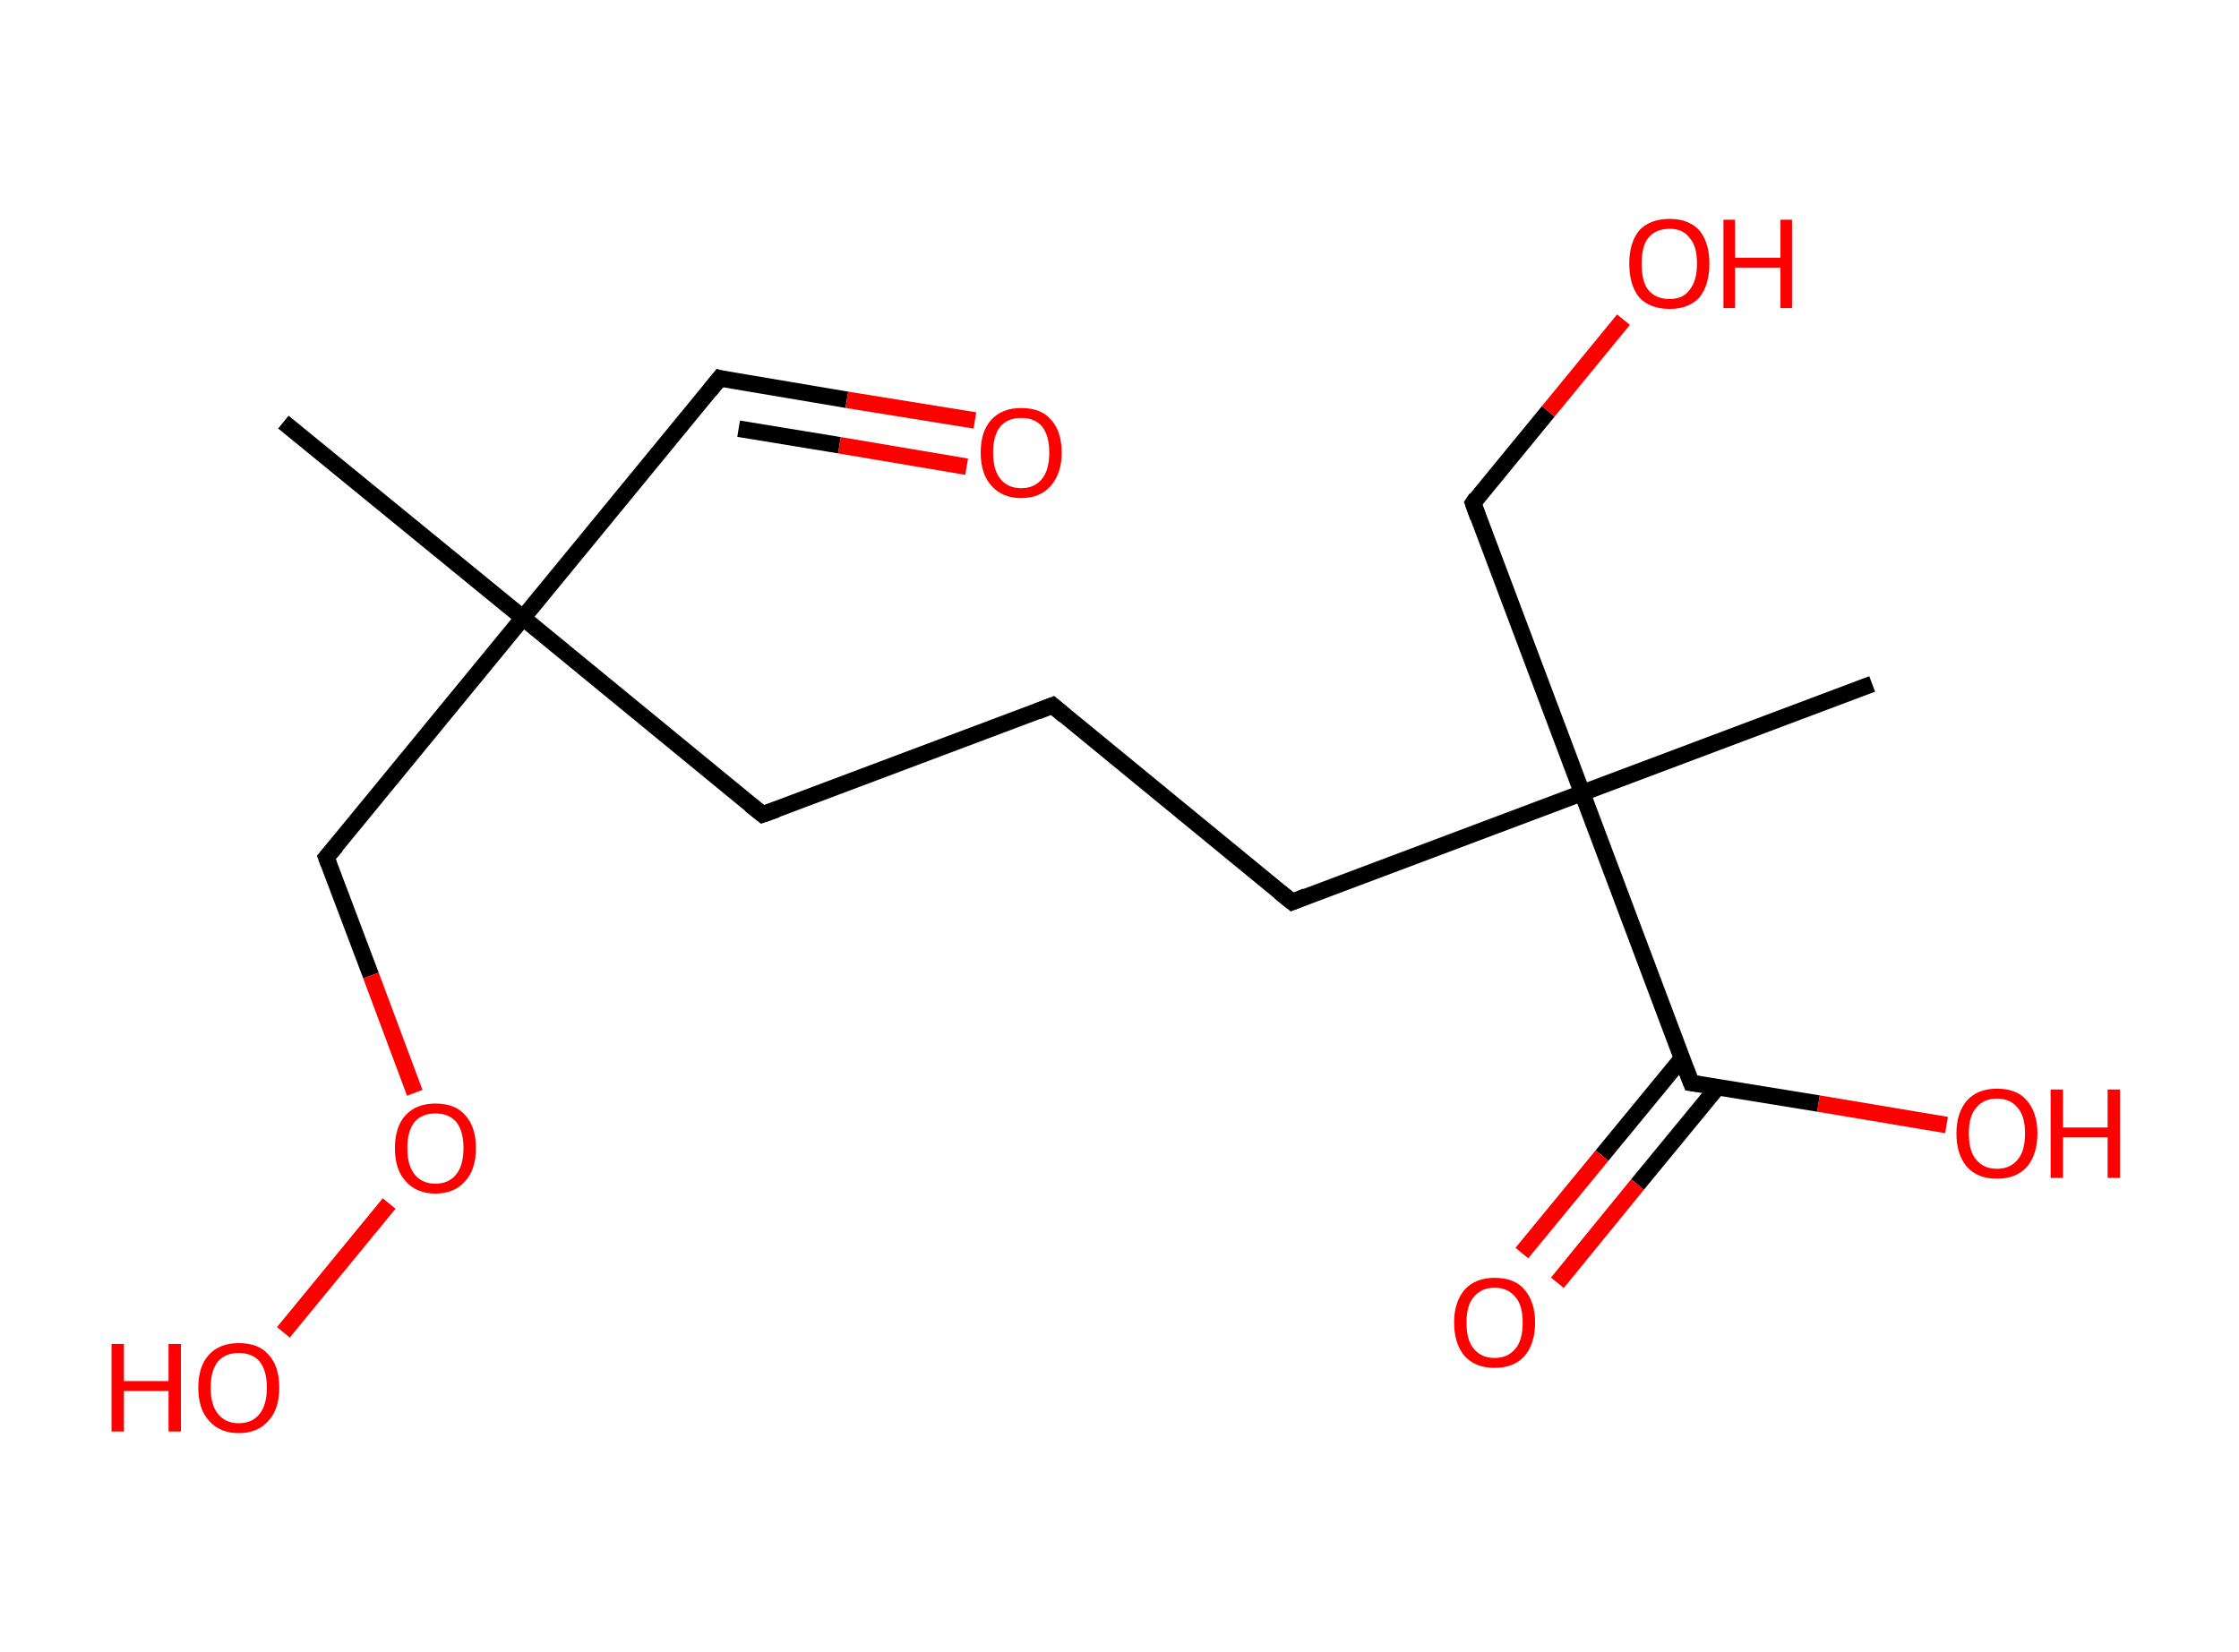 <?xml version='1.0' encoding='ASCII' standalone='yes'?>
<svg xmlns="http://www.w3.org/2000/svg" xmlns:rdkit="http://www.rdkit.org/xml" xmlns:xlink="http://www.w3.org/1999/xlink" version="1.1" baseProfile="full" xml:space="preserve" width="271px" height="200px" viewBox="0 0 271 200">
<!-- END OF HEADER -->
<rect style="opacity:1.0;fill:#FFFFFF;stroke:none" width="271.0" height="200.0" x="0.0" y="0.0"> </rect>
<path class="bond-0 atom-0 atom-1" d="M 34.3,51.1 L 63.3,74.8" style="fill:none;fill-rule:evenodd;stroke:#000000;stroke-width:2.0px;stroke-linecap:butt;stroke-linejoin:miter;stroke-opacity:1"/>
<path class="bond-1 atom-1 atom-2" d="M 63.3,74.8 L 87.1,45.8" style="fill:none;fill-rule:evenodd;stroke:#000000;stroke-width:2.0px;stroke-linecap:butt;stroke-linejoin:miter;stroke-opacity:1"/>
<path class="bond-2 atom-2 atom-3" d="M 87.1,45.8 L 102.5,48.4" style="fill:none;fill-rule:evenodd;stroke:#000000;stroke-width:2.0px;stroke-linecap:butt;stroke-linejoin:miter;stroke-opacity:1"/>
<path class="bond-2 atom-2 atom-3" d="M 102.5,48.4 L 118.0,50.9" style="fill:none;fill-rule:evenodd;stroke:#FF0000;stroke-width:2.0px;stroke-linecap:butt;stroke-linejoin:miter;stroke-opacity:1"/>
<path class="bond-2 atom-2 atom-3" d="M 89.4,51.9 L 101.6,53.9" style="fill:none;fill-rule:evenodd;stroke:#000000;stroke-width:2.0px;stroke-linecap:butt;stroke-linejoin:miter;stroke-opacity:1"/>
<path class="bond-2 atom-2 atom-3" d="M 101.6,53.9 L 117.0,56.5" style="fill:none;fill-rule:evenodd;stroke:#FF0000;stroke-width:2.0px;stroke-linecap:butt;stroke-linejoin:miter;stroke-opacity:1"/>
<path class="bond-3 atom-1 atom-4" d="M 63.3,74.8 L 92.3,98.6" style="fill:none;fill-rule:evenodd;stroke:#000000;stroke-width:2.0px;stroke-linecap:butt;stroke-linejoin:miter;stroke-opacity:1"/>
<path class="bond-4 atom-4 atom-5" d="M 92.3,98.6 L 127.4,85.4" style="fill:none;fill-rule:evenodd;stroke:#000000;stroke-width:2.0px;stroke-linecap:butt;stroke-linejoin:miter;stroke-opacity:1"/>
<path class="bond-5 atom-5 atom-6" d="M 127.4,85.4 L 156.4,109.2" style="fill:none;fill-rule:evenodd;stroke:#000000;stroke-width:2.0px;stroke-linecap:butt;stroke-linejoin:miter;stroke-opacity:1"/>
<path class="bond-6 atom-6 atom-7" d="M 156.4,109.2 L 191.5,96.0" style="fill:none;fill-rule:evenodd;stroke:#000000;stroke-width:2.0px;stroke-linecap:butt;stroke-linejoin:miter;stroke-opacity:1"/>
<path class="bond-7 atom-7 atom-8" d="M 191.5,96.0 L 226.6,82.8" style="fill:none;fill-rule:evenodd;stroke:#000000;stroke-width:2.0px;stroke-linecap:butt;stroke-linejoin:miter;stroke-opacity:1"/>
<path class="bond-8 atom-7 atom-9" d="M 191.5,96.0 L 178.3,60.9" style="fill:none;fill-rule:evenodd;stroke:#000000;stroke-width:2.0px;stroke-linecap:butt;stroke-linejoin:miter;stroke-opacity:1"/>
<path class="bond-9 atom-9 atom-10" d="M 178.3,60.9 L 187.4,49.8" style="fill:none;fill-rule:evenodd;stroke:#000000;stroke-width:2.0px;stroke-linecap:butt;stroke-linejoin:miter;stroke-opacity:1"/>
<path class="bond-9 atom-9 atom-10" d="M 187.4,49.8 L 196.5,38.7" style="fill:none;fill-rule:evenodd;stroke:#FF0000;stroke-width:2.0px;stroke-linecap:butt;stroke-linejoin:miter;stroke-opacity:1"/>
<path class="bond-10 atom-7 atom-11" d="M 191.5,96.0 L 204.7,131.1" style="fill:none;fill-rule:evenodd;stroke:#000000;stroke-width:2.0px;stroke-linecap:butt;stroke-linejoin:miter;stroke-opacity:1"/>
<path class="bond-11 atom-11 atom-12" d="M 203.6,128.1 L 193.9,139.9" style="fill:none;fill-rule:evenodd;stroke:#000000;stroke-width:2.0px;stroke-linecap:butt;stroke-linejoin:miter;stroke-opacity:1"/>
<path class="bond-11 atom-11 atom-12" d="M 193.9,139.9 L 184.2,151.7" style="fill:none;fill-rule:evenodd;stroke:#FF0000;stroke-width:2.0px;stroke-linecap:butt;stroke-linejoin:miter;stroke-opacity:1"/>
<path class="bond-11 atom-11 atom-12" d="M 207.9,131.6 L 198.2,143.4" style="fill:none;fill-rule:evenodd;stroke:#000000;stroke-width:2.0px;stroke-linecap:butt;stroke-linejoin:miter;stroke-opacity:1"/>
<path class="bond-11 atom-11 atom-12" d="M 198.2,143.4 L 188.5,155.3" style="fill:none;fill-rule:evenodd;stroke:#FF0000;stroke-width:2.0px;stroke-linecap:butt;stroke-linejoin:miter;stroke-opacity:1"/>
<path class="bond-12 atom-11 atom-13" d="M 204.7,131.1 L 220.1,133.6" style="fill:none;fill-rule:evenodd;stroke:#000000;stroke-width:2.0px;stroke-linecap:butt;stroke-linejoin:miter;stroke-opacity:1"/>
<path class="bond-12 atom-11 atom-13" d="M 220.1,133.6 L 235.6,136.2" style="fill:none;fill-rule:evenodd;stroke:#FF0000;stroke-width:2.0px;stroke-linecap:butt;stroke-linejoin:miter;stroke-opacity:1"/>
<path class="bond-13 atom-1 atom-14" d="M 63.3,74.8 L 39.5,103.8" style="fill:none;fill-rule:evenodd;stroke:#000000;stroke-width:2.0px;stroke-linecap:butt;stroke-linejoin:miter;stroke-opacity:1"/>
<path class="bond-14 atom-14 atom-15" d="M 39.5,103.8 L 44.9,118.1" style="fill:none;fill-rule:evenodd;stroke:#000000;stroke-width:2.0px;stroke-linecap:butt;stroke-linejoin:miter;stroke-opacity:1"/>
<path class="bond-14 atom-14 atom-15" d="M 44.9,118.1 L 50.2,132.3" style="fill:none;fill-rule:evenodd;stroke:#FF0000;stroke-width:2.0px;stroke-linecap:butt;stroke-linejoin:miter;stroke-opacity:1"/>
<path class="bond-15 atom-15 atom-16" d="M 47.1,145.7 L 34.3,161.3" style="fill:none;fill-rule:evenodd;stroke:#FF0000;stroke-width:2.0px;stroke-linecap:butt;stroke-linejoin:miter;stroke-opacity:1"/>
<path d="M 85.9,47.3 L 87.1,45.8 L 87.8,46.0" style="fill:none;stroke:#000000;stroke-width:2.0px;stroke-linecap:butt;stroke-linejoin:miter;stroke-opacity:1;"/>
<path d="M 90.8,97.4 L 92.3,98.6 L 94.0,98.0" style="fill:none;stroke:#000000;stroke-width:2.0px;stroke-linecap:butt;stroke-linejoin:miter;stroke-opacity:1;"/>
<path d="M 125.6,86.1 L 127.4,85.4 L 128.8,86.6" style="fill:none;stroke:#000000;stroke-width:2.0px;stroke-linecap:butt;stroke-linejoin:miter;stroke-opacity:1;"/>
<path d="M 154.9,108.0 L 156.4,109.2 L 158.1,108.5" style="fill:none;stroke:#000000;stroke-width:2.0px;stroke-linecap:butt;stroke-linejoin:miter;stroke-opacity:1;"/>
<path d="M 178.9,62.6 L 178.3,60.9 L 178.7,60.3" style="fill:none;stroke:#000000;stroke-width:2.0px;stroke-linecap:butt;stroke-linejoin:miter;stroke-opacity:1;"/>
<path d="M 204.0,129.3 L 204.7,131.1 L 205.5,131.2" style="fill:none;stroke:#000000;stroke-width:2.0px;stroke-linecap:butt;stroke-linejoin:miter;stroke-opacity:1;"/>
<path d="M 40.7,102.4 L 39.5,103.8 L 39.8,104.6" style="fill:none;stroke:#000000;stroke-width:2.0px;stroke-linecap:butt;stroke-linejoin:miter;stroke-opacity:1;"/>
<path class="atom-3" d="M 118.7 54.8 Q 118.7 52.2, 120.0 50.8 Q 121.3 49.4, 123.6 49.4 Q 126.0 49.4, 127.2 50.8 Q 128.5 52.2, 128.5 54.8 Q 128.5 57.3, 127.2 58.8 Q 125.9 60.3, 123.6 60.3 Q 121.3 60.3, 120.0 58.8 Q 118.7 57.4, 118.7 54.8 M 123.6 59.1 Q 125.2 59.1, 126.1 58.0 Q 127.0 56.9, 127.0 54.8 Q 127.0 52.7, 126.1 51.6 Q 125.2 50.6, 123.6 50.6 Q 122.0 50.6, 121.1 51.6 Q 120.2 52.7, 120.2 54.8 Q 120.2 56.9, 121.1 58.0 Q 122.0 59.1, 123.6 59.1 " fill="#FF0000"/>
<path class="atom-10" d="M 197.2 31.9 Q 197.2 29.4, 198.4 27.9 Q 199.7 26.5, 202.1 26.5 Q 204.4 26.5, 205.7 27.9 Q 206.9 29.4, 206.9 31.9 Q 206.9 34.5, 205.7 36.0 Q 204.4 37.4, 202.1 37.4 Q 199.7 37.4, 198.4 36.0 Q 197.2 34.5, 197.2 31.9 M 202.1 36.2 Q 203.7 36.2, 204.5 35.1 Q 205.4 34.0, 205.4 31.9 Q 205.4 29.8, 204.5 28.8 Q 203.7 27.7, 202.1 27.7 Q 200.4 27.7, 199.5 28.8 Q 198.7 29.8, 198.7 31.9 Q 198.7 34.1, 199.5 35.1 Q 200.4 36.2, 202.1 36.2 " fill="#FF0000"/>
<path class="atom-10" d="M 208.6 26.6 L 210.0 26.6 L 210.0 31.2 L 215.5 31.2 L 215.5 26.6 L 216.9 26.6 L 216.9 37.3 L 215.5 37.3 L 215.5 32.4 L 210.0 32.4 L 210.0 37.3 L 208.6 37.3 L 208.6 26.6 " fill="#FF0000"/>
<path class="atom-12" d="M 176.0 160.1 Q 176.0 157.6, 177.3 156.1 Q 178.6 154.7, 180.9 154.7 Q 183.3 154.7, 184.5 156.1 Q 185.8 157.6, 185.8 160.1 Q 185.8 162.7, 184.5 164.2 Q 183.2 165.6, 180.9 165.6 Q 178.6 165.6, 177.3 164.2 Q 176.0 162.7, 176.0 160.1 M 180.9 164.4 Q 182.5 164.4, 183.4 163.3 Q 184.3 162.3, 184.3 160.1 Q 184.3 158.0, 183.4 157.0 Q 182.5 155.9, 180.9 155.9 Q 179.3 155.9, 178.4 157.0 Q 177.5 158.0, 177.5 160.1 Q 177.5 162.3, 178.4 163.3 Q 179.3 164.4, 180.9 164.4 " fill="#FF0000"/>
<path class="atom-13" d="M 236.8 137.2 Q 236.8 134.7, 238.1 133.2 Q 239.4 131.8, 241.7 131.8 Q 244.1 131.8, 245.3 133.2 Q 246.6 134.7, 246.6 137.2 Q 246.6 139.8, 245.3 141.3 Q 244.0 142.7, 241.7 142.7 Q 239.4 142.7, 238.1 141.3 Q 236.8 139.8, 236.8 137.2 M 241.7 141.5 Q 243.3 141.5, 244.2 140.4 Q 245.1 139.4, 245.1 137.2 Q 245.1 135.1, 244.2 134.1 Q 243.3 133.0, 241.7 133.0 Q 240.1 133.0, 239.2 134.1 Q 238.3 135.1, 238.3 137.2 Q 238.3 139.4, 239.2 140.4 Q 240.1 141.5, 241.7 141.5 " fill="#FF0000"/>
<path class="atom-13" d="M 248.2 131.9 L 249.7 131.9 L 249.7 136.5 L 255.1 136.5 L 255.1 131.9 L 256.6 131.9 L 256.6 142.6 L 255.1 142.6 L 255.1 137.7 L 249.7 137.7 L 249.7 142.6 L 248.2 142.6 L 248.2 131.9 " fill="#FF0000"/>
<path class="atom-15" d="M 47.8 139.0 Q 47.8 136.4, 49.1 135.0 Q 50.4 133.6, 52.7 133.6 Q 55.1 133.6, 56.3 135.0 Q 57.6 136.4, 57.6 139.0 Q 57.6 141.6, 56.3 143.0 Q 55.0 144.5, 52.7 144.5 Q 50.4 144.5, 49.1 143.0 Q 47.8 141.6, 47.8 139.0 M 52.7 143.3 Q 54.3 143.3, 55.2 142.2 Q 56.1 141.1, 56.1 139.0 Q 56.1 136.9, 55.2 135.8 Q 54.3 134.8, 52.7 134.8 Q 51.1 134.8, 50.2 135.8 Q 49.3 136.9, 49.3 139.0 Q 49.3 141.1, 50.2 142.2 Q 51.1 143.3, 52.7 143.3 " fill="#FF0000"/>
<path class="atom-16" d="M 13.5 162.7 L 15.0 162.7 L 15.0 167.2 L 20.4 167.2 L 20.4 162.7 L 21.9 162.7 L 21.9 173.3 L 20.4 173.3 L 20.4 168.4 L 15.0 168.4 L 15.0 173.3 L 13.5 173.3 L 13.5 162.7 " fill="#FF0000"/>
<path class="atom-16" d="M 24.0 168.0 Q 24.0 165.4, 25.3 164.0 Q 26.6 162.6, 28.9 162.6 Q 31.3 162.6, 32.5 164.0 Q 33.8 165.4, 33.8 168.0 Q 33.8 170.6, 32.5 172.0 Q 31.2 173.5, 28.9 173.5 Q 26.6 173.5, 25.3 172.0 Q 24.0 170.6, 24.0 168.0 M 28.9 172.3 Q 30.5 172.3, 31.4 171.2 Q 32.3 170.1, 32.3 168.0 Q 32.3 165.9, 31.4 164.8 Q 30.5 163.8, 28.9 163.8 Q 27.3 163.8, 26.4 164.8 Q 25.5 165.9, 25.5 168.0 Q 25.5 170.1, 26.4 171.2 Q 27.3 172.3, 28.9 172.3 " fill="#FF0000"/>
</svg>
